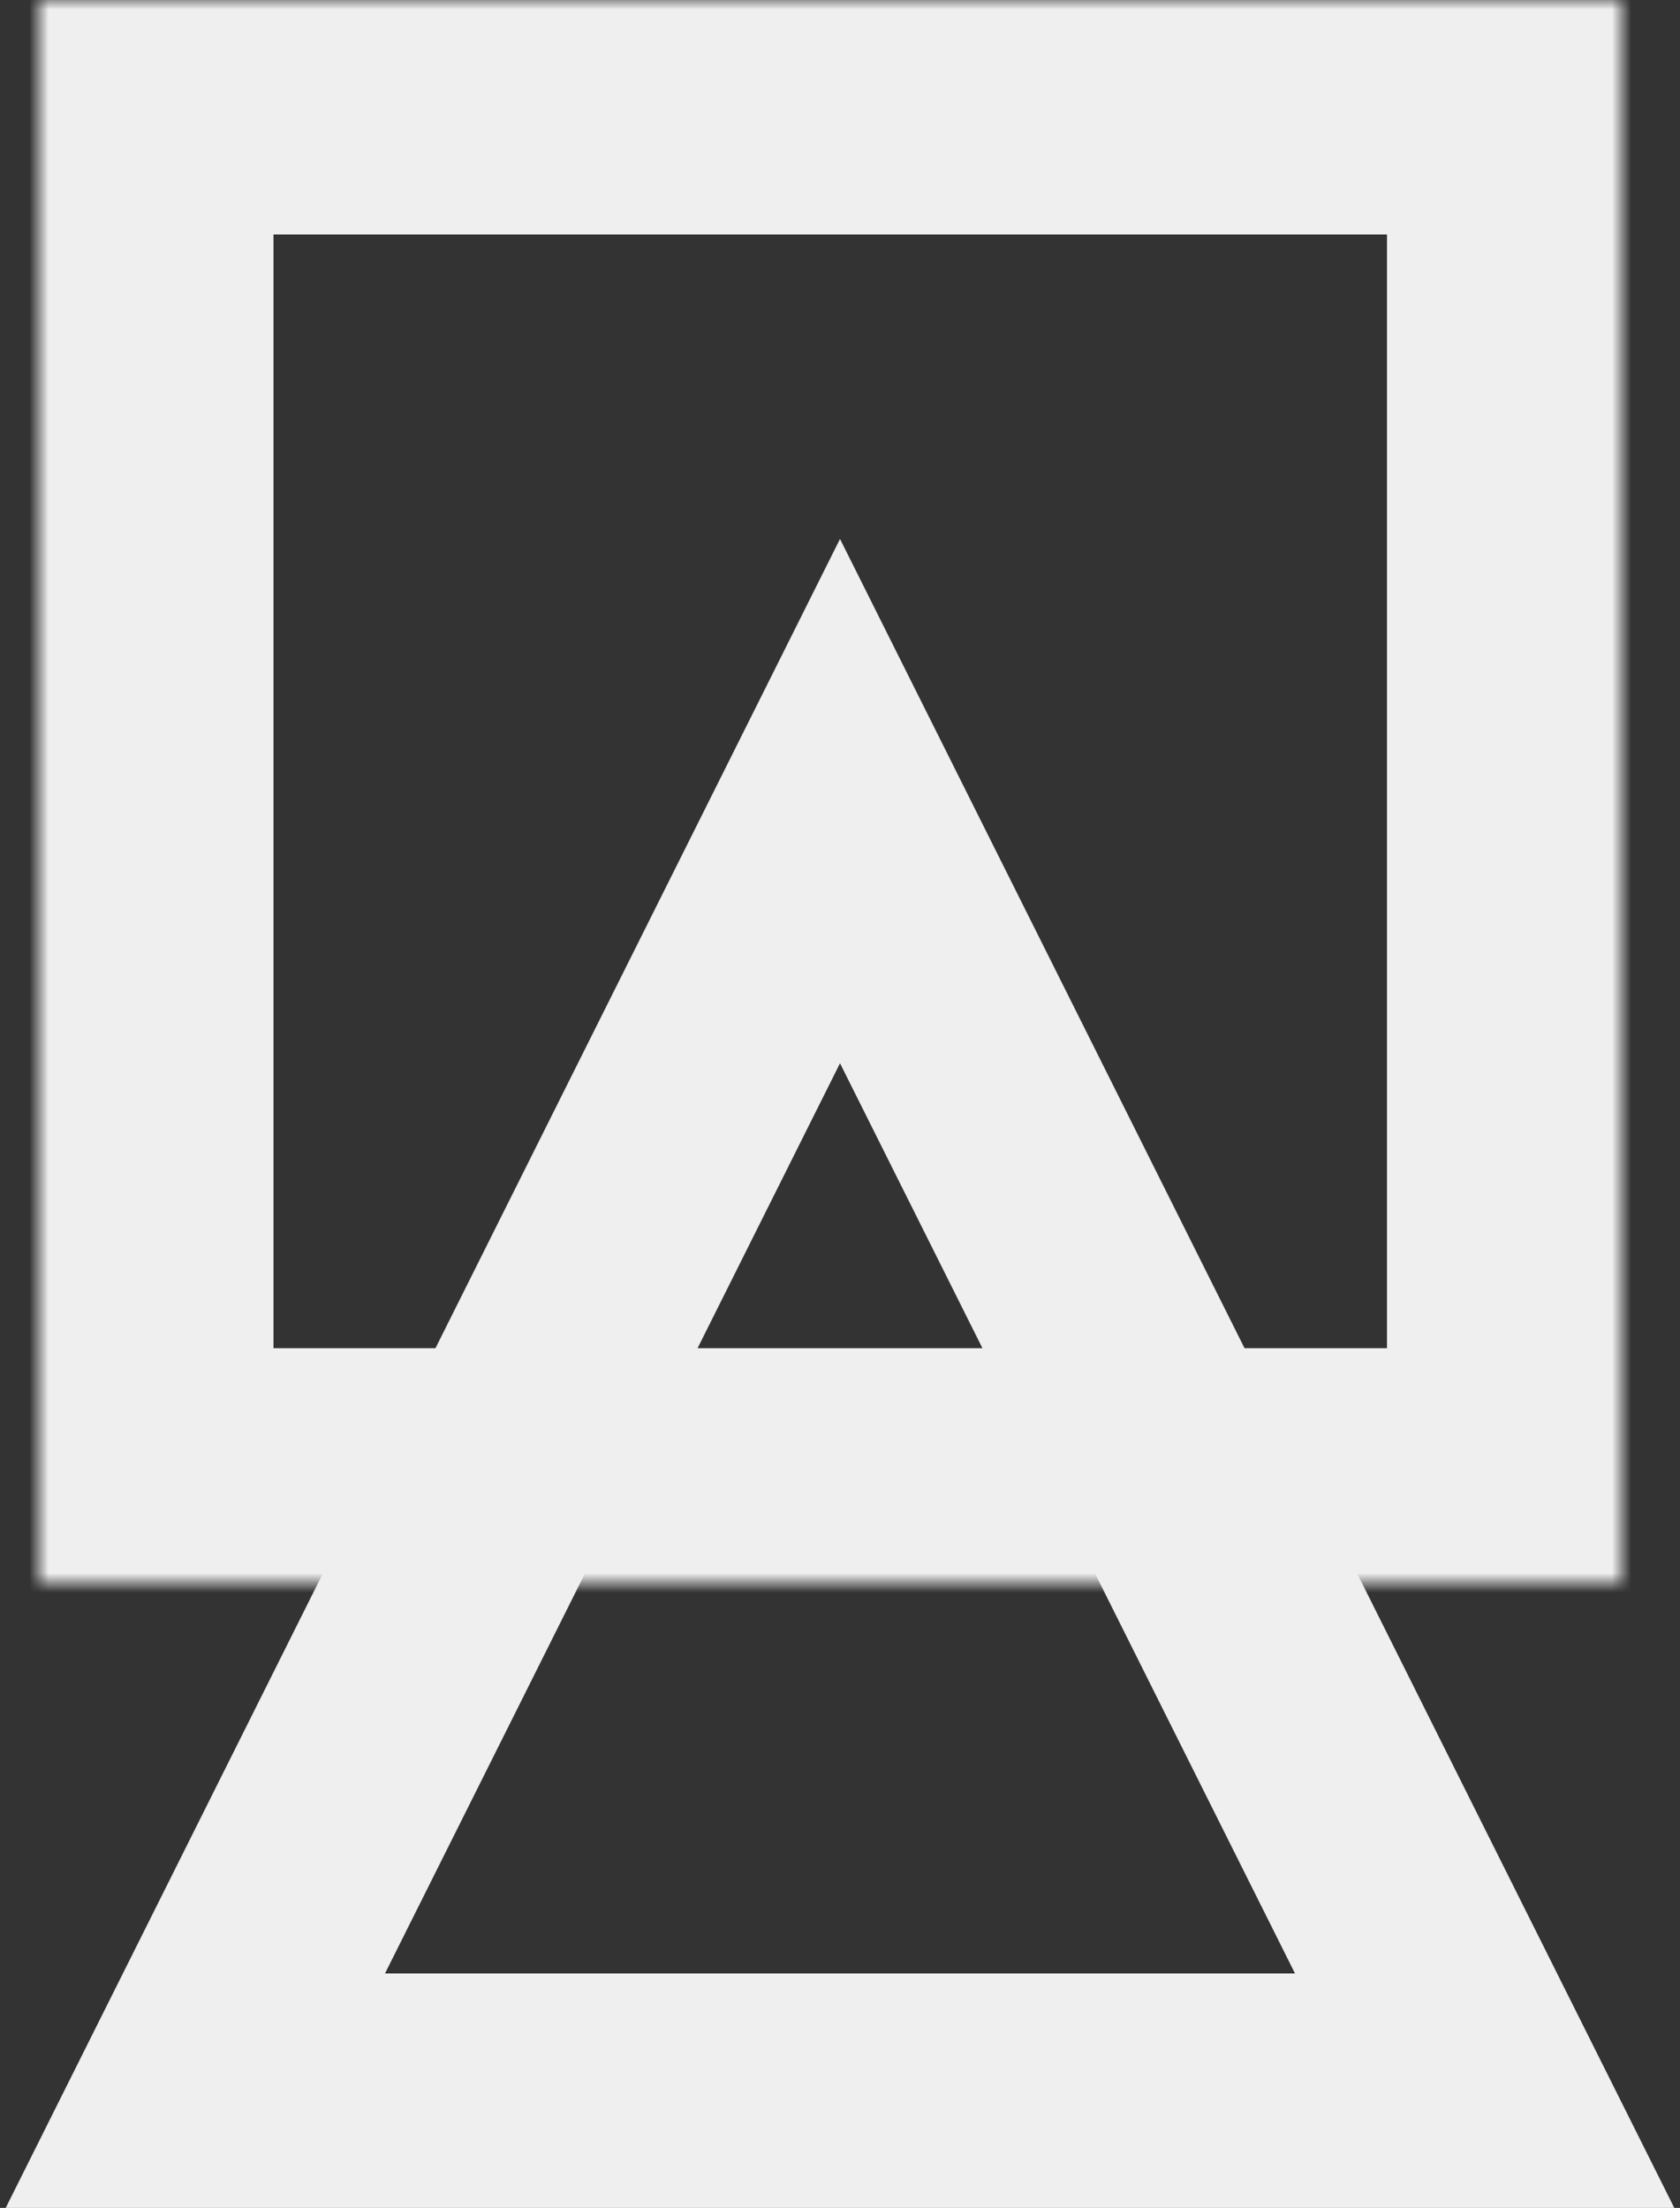 <?xml version="1.0" encoding="UTF-8"?>
<svg width="86px" height="113px" viewBox="0 0 86 113" version="1.1" xmlns="http://www.w3.org/2000/svg" xmlns:xlink="http://www.w3.org/1999/xlink">
    <rect x="0" y="0" width="86" height="113" fill="#333333" stroke="none"/>
    <!-- Generator: Sketch 42 (36781) - http://www.bohemiancoding.com/sketch -->
    <title>FiveGEO</title>
    <desc>Created with Sketch.</desc>
    <defs>
        <rect id="path-1" x="0" y="0" width="81" height="81"></rect>
        <mask id="mask-2" maskContentUnits="userSpaceOnUse" maskUnits="objectBoundingBox" x="0" y="0" width="81" height="81" fill="white">
            <use xlink:href="#path-1"></use>
        </mask>
    </defs>
    <g id="Page-1" stroke="none" stroke-width="1" fill="none" fill-rule="evenodd">
        <g id="Five" transform="translate(2, 0)" stroke="#EFEFEF">
            <use id="Rectangle-2" mask="url(#mask-2)" stroke-width="24" xlink:href="#path-1"></use>
            <polygon id="Triangle-2" stroke-width="12" points="41 41 74 107 8 107"></polygon>
        </g>
    </g>
</svg>